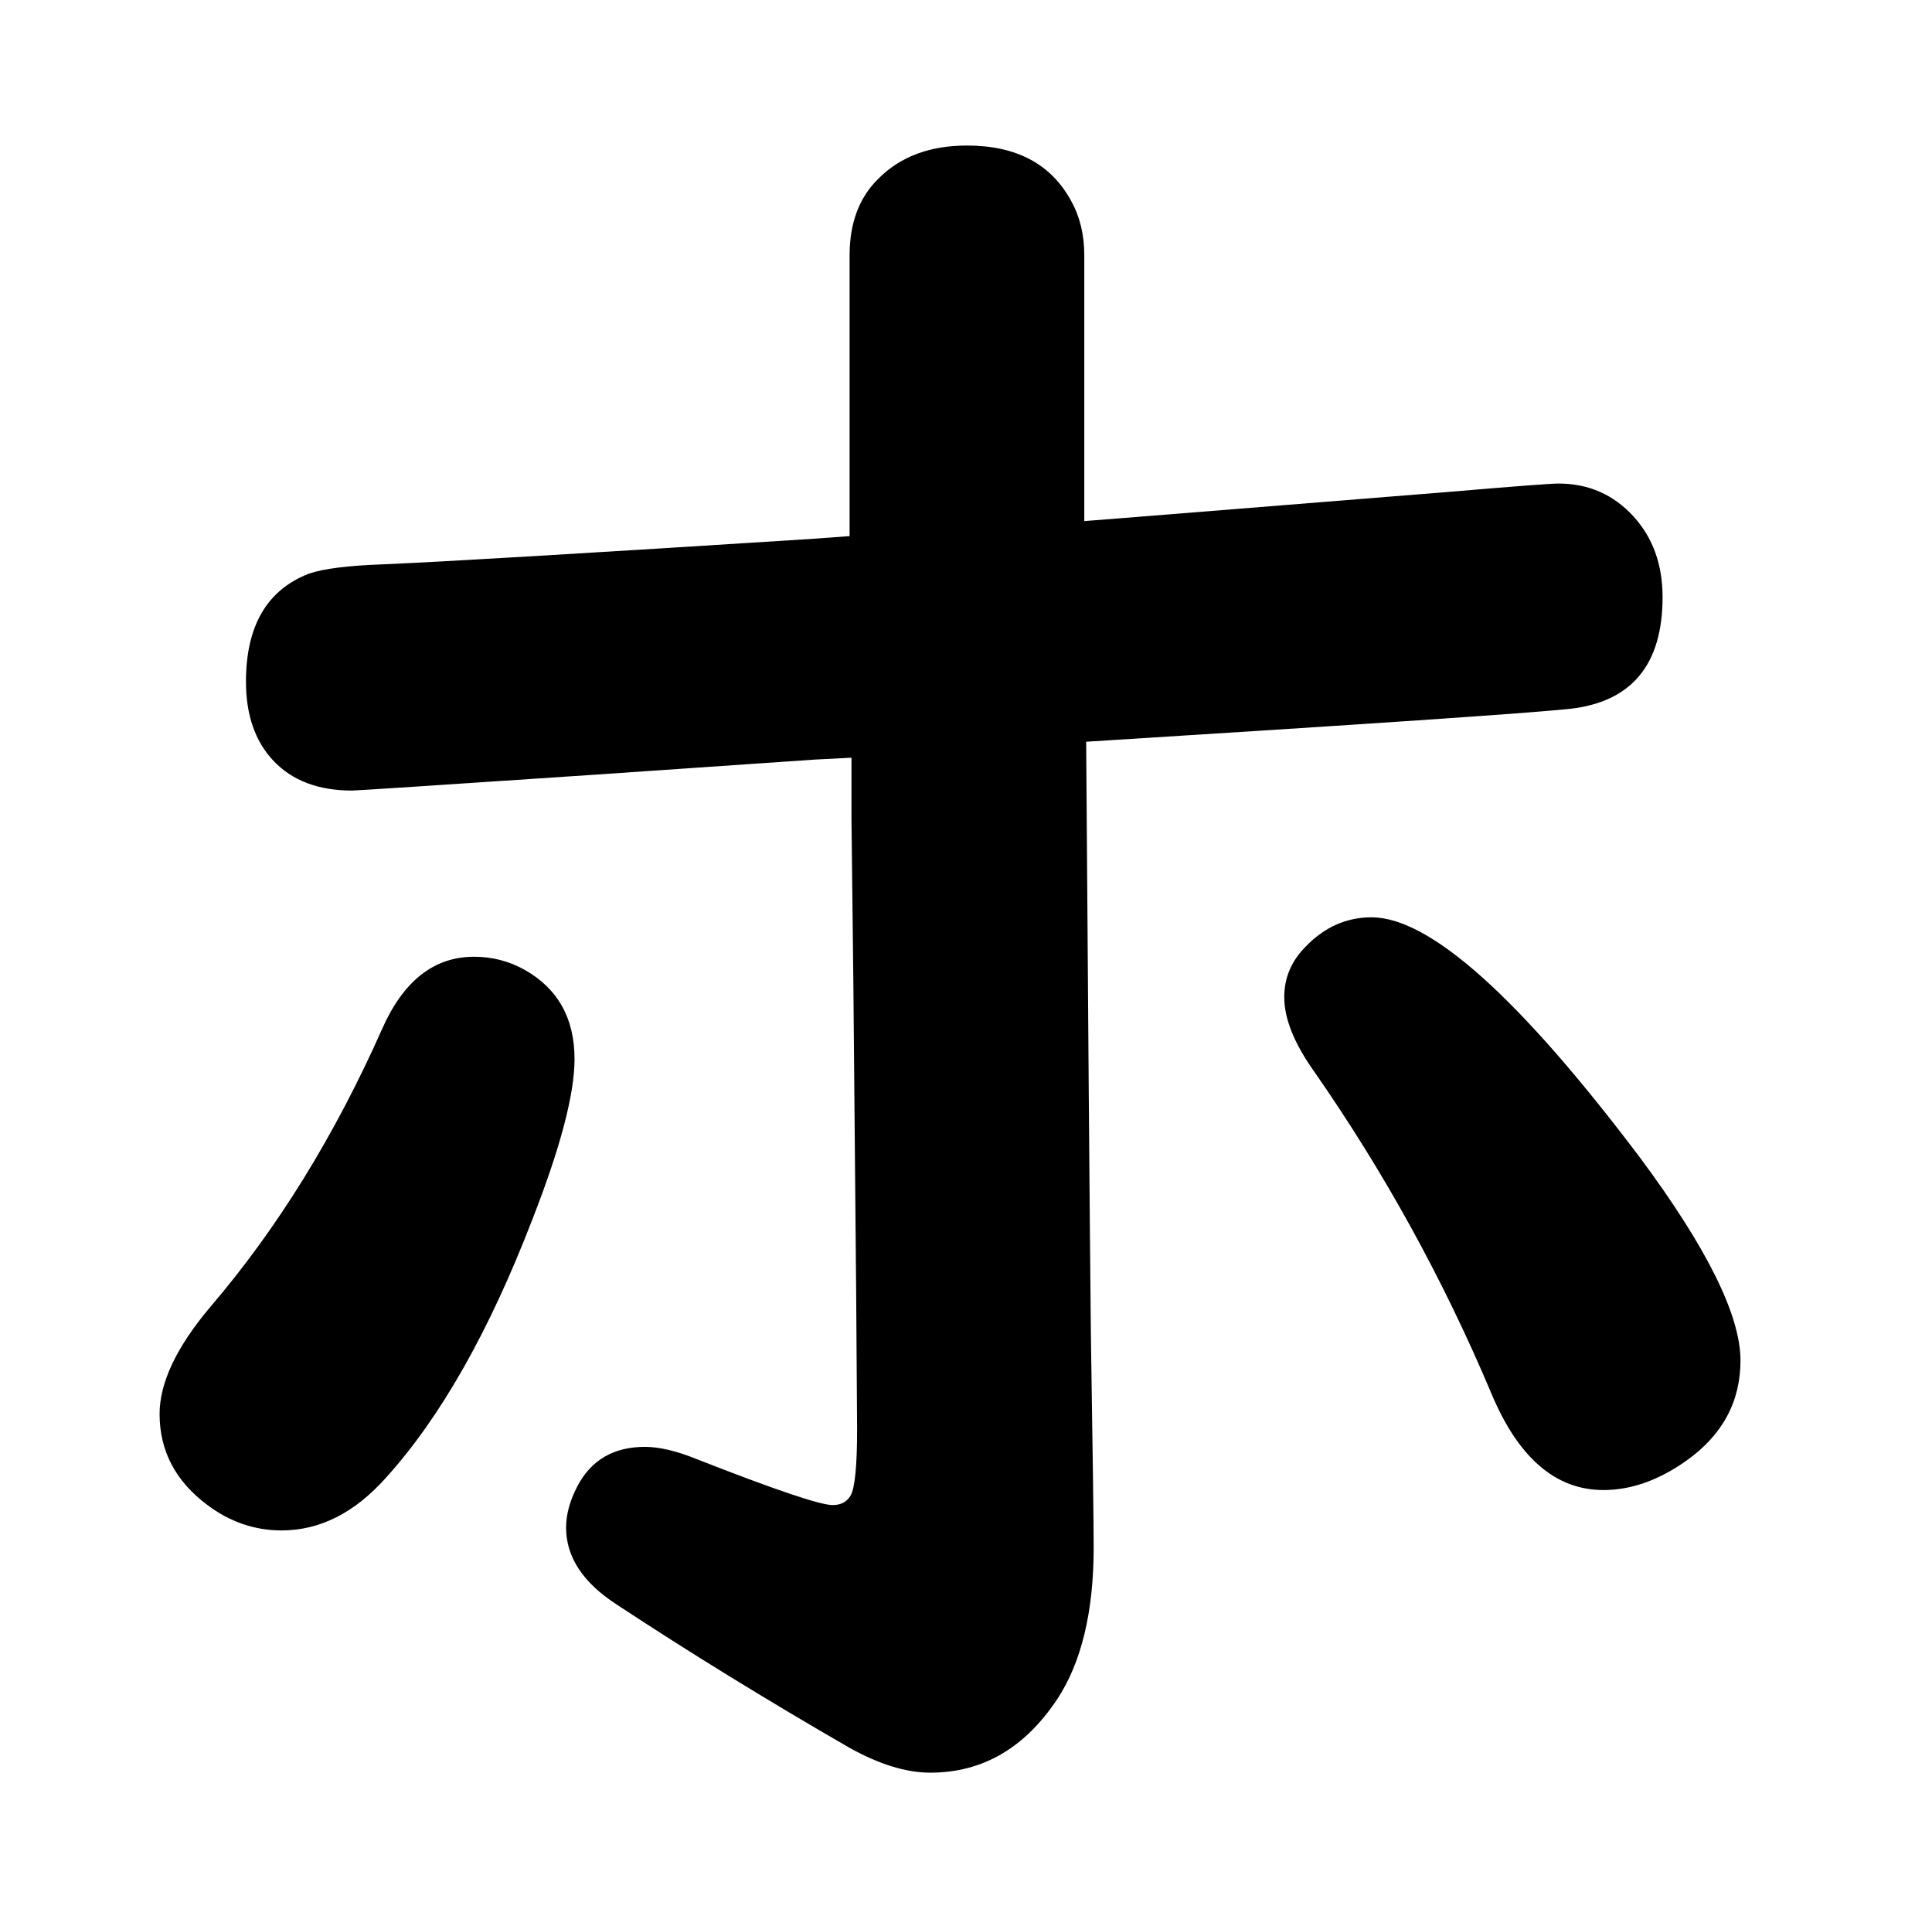 <?xml version="1.0" standalone="no"?>
<!DOCTYPE svg PUBLIC "-//W3C//DTD SVG 1.1//EN" "http://www.w3.org/Graphics/SVG/1.1/DTD/svg11.dtd" >
<svg xmlns="http://www.w3.org/2000/svg" xmlns:xlink="http://www.w3.org/1999/xlink" version="1.1" viewBox="-10 0 2058 2048">
   <path fill="currentColor"
d="M895 571v-299q0 -52 31 -82q35 -35 94 -35q79 0 111 59q14 25 14 58v283l38 -3l125 -10l224 -18q106 -9 118 -9q48 0 80 35q31 34 31 86q0 108 -99 119q-67 7 -515 35q3 431 5 629q3 193 3 229q0 103 -39 162q-52 78 -135 78q-39 0 -87 -27q-130 -75 -247 -152
q-54 -35 -54 -82q0 -21 12 -44q22 -42 72 -42q23 0 55 13q125 49 145 49q13 0 19 -10q7 -12 7 -71l-1 -144l-3 -332l-2 -174v-65l-39 2l-233 16q-253 17 -260 17q-54 0 -84 -32q-29 -31 -29 -84q0 -89 67 -115q23 -8 80 -10q94 -4 455 -27zM495 1019q29 0 54 14q53 30 53 95
q0 56 -45 171q-69 179 -156 275q-50 56 -111 56q-43 0 -79 -27q-51 -38 -51 -97q0 -50 54 -114q107 -125 183 -296q34 -77 98 -77zM1451 977q93 0 286 256q107 144 107 216q0 66 -58 107q-44 31 -88 31q-76 0 -119 -102q-77 -183 -190 -345q-31 -44 -31 -78q0 -31 23 -54
q30 -31 70 -31z" />
</svg>
